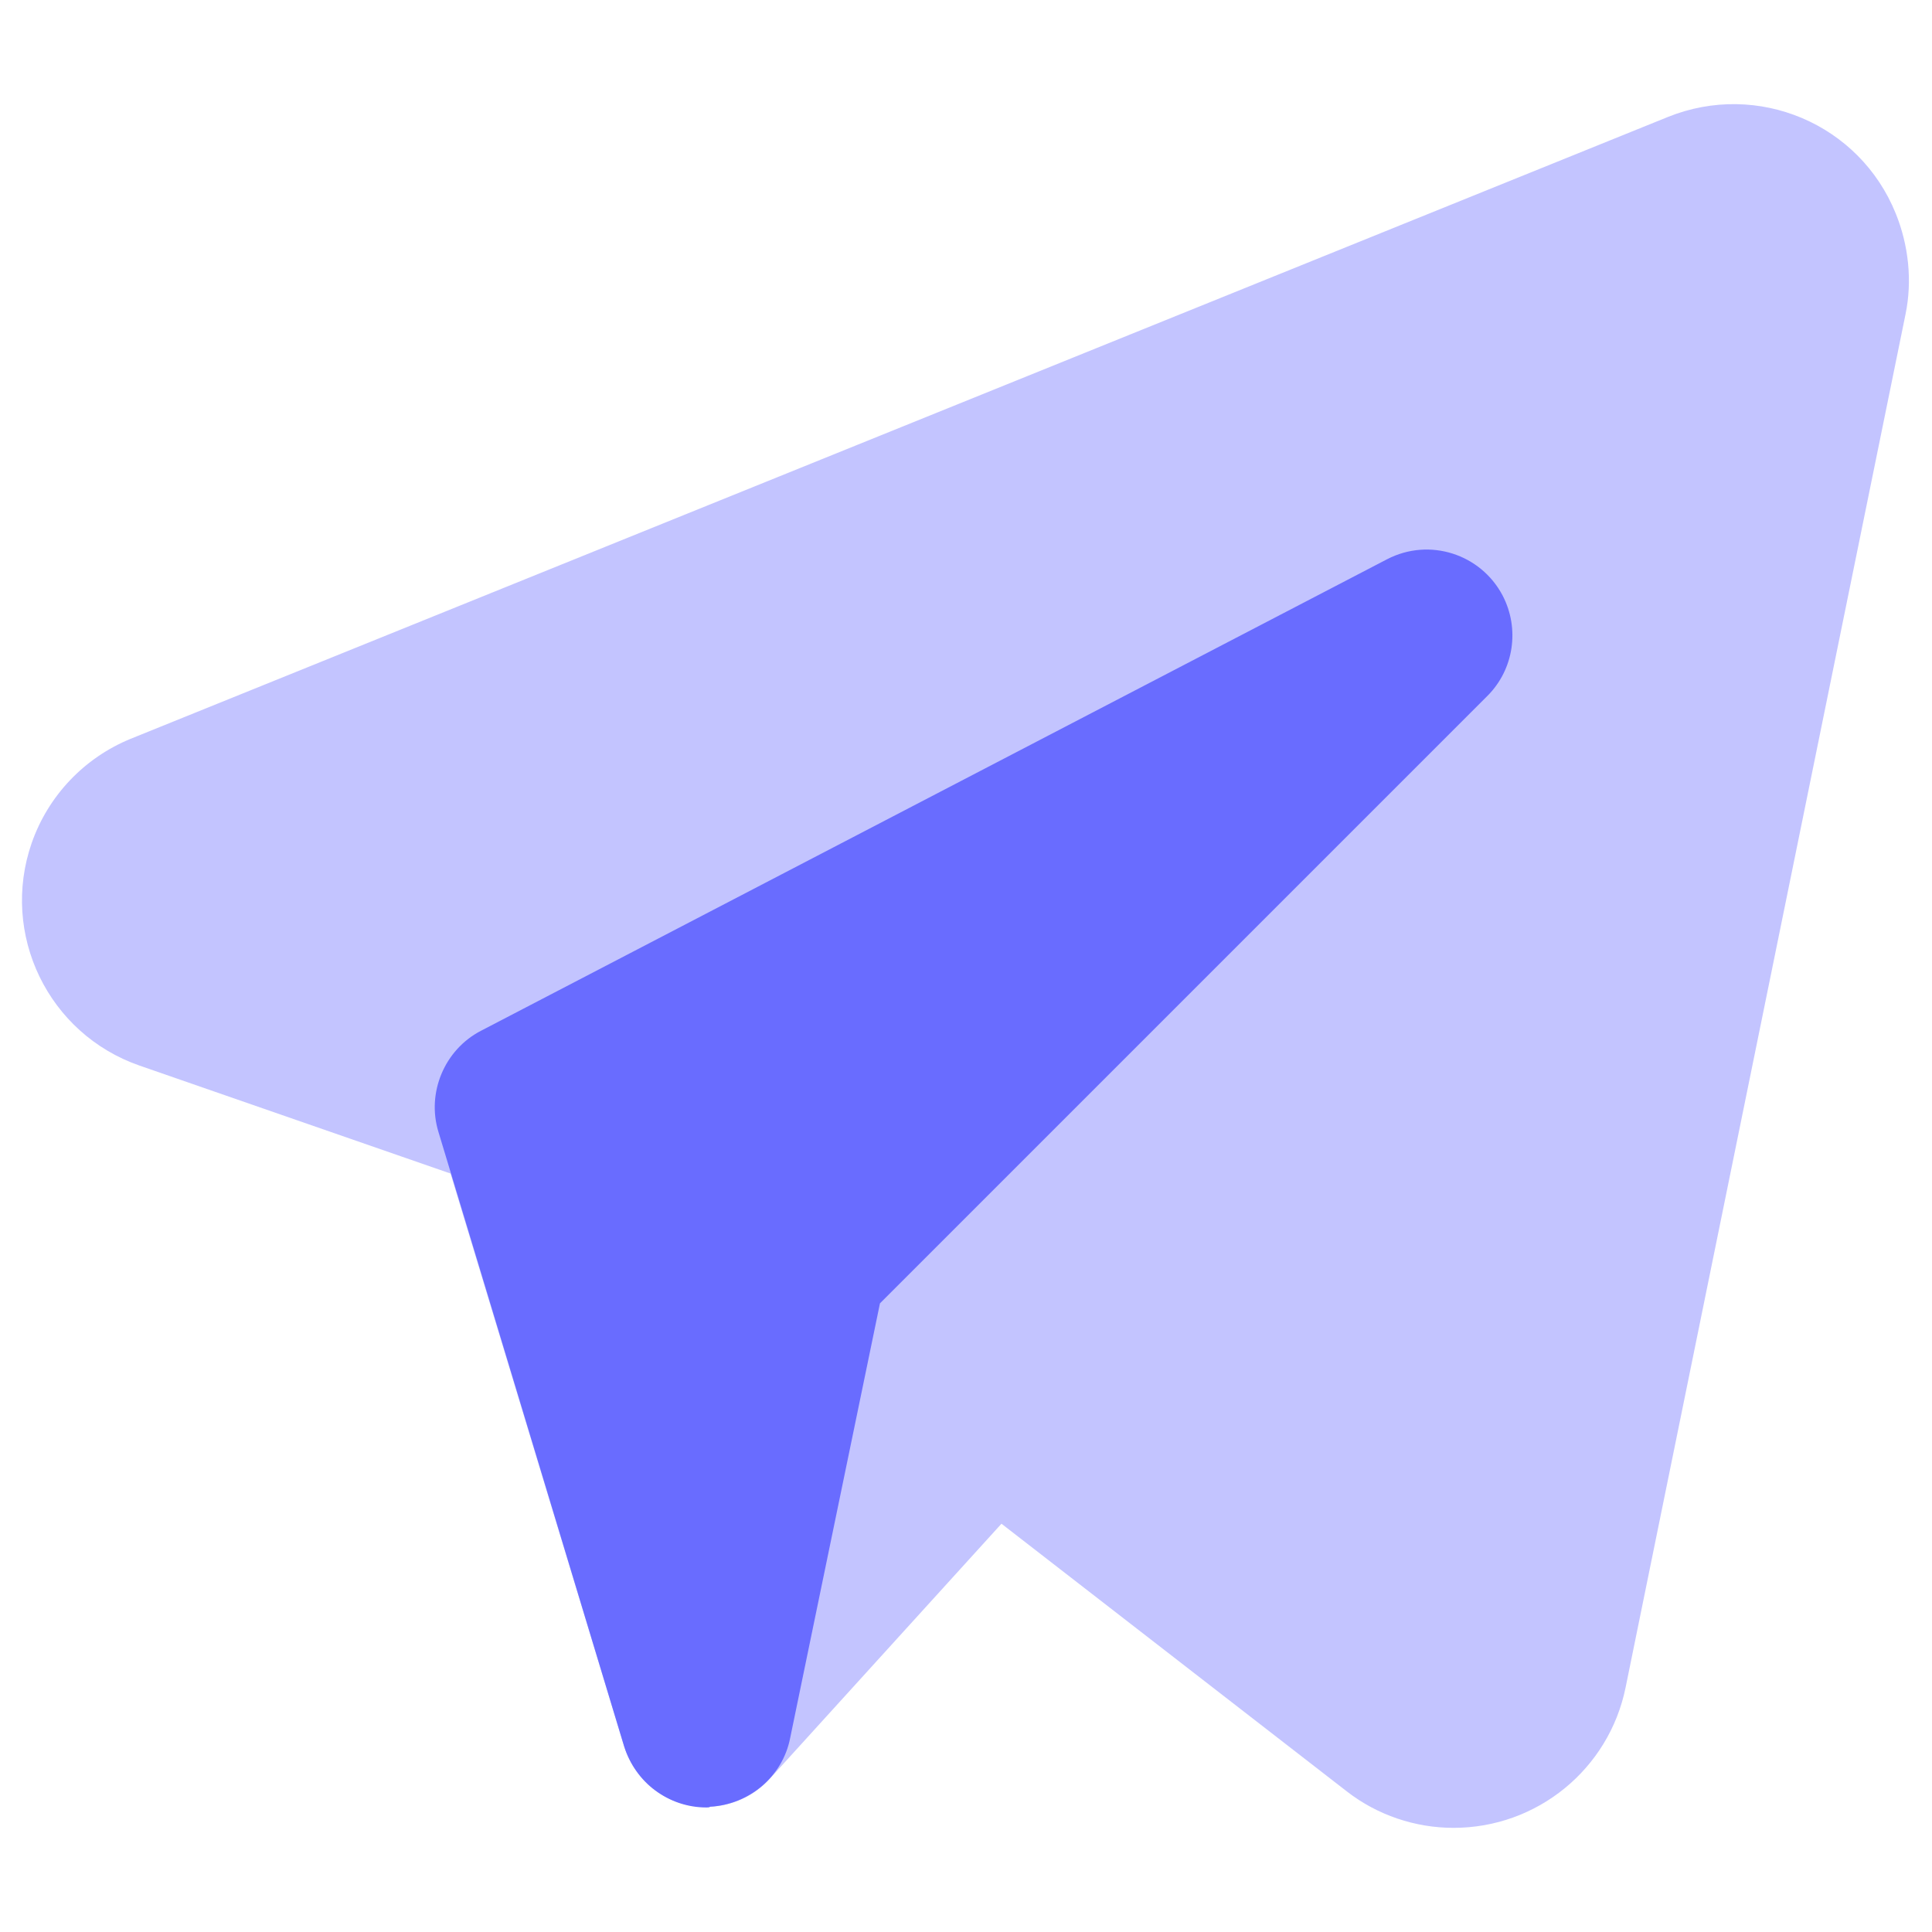 <?xml version="1.0" encoding="utf-8"?>
<!-- Generator: Adobe Illustrator 25.3.1, SVG Export Plug-In . SVG Version: 6.00 Build 0)  -->
<svg version="1.1" id="Layer_1" xmlns="http://www.w3.org/2000/svg" xmlns:xlink="http://www.w3.org/1999/xlink" x="0px" y="0px"
	 viewBox="0 0 256 256" style="enable-background:new 0 0 256 256;" xml:space="preserve">
<style type="text/css">
	.st0{fill:#C3C4FF;}
	.st1{fill:#696CFF;}
</style>
<g>
	<path class="st0" d="M192.6,242.2c-5.1,0-10.1-1.7-14.1-4.8l-45.8-35.5L102,235.7c-4.2,4.6-11.4,5-16.1,0.8
		c-1.5-1.4-2.6-3.2-3.2-5.1l-23-75.9l-41.2-14.3c-12.1-4.2-18.5-17.4-14.3-29.5c2.2-6.3,7-11.3,13.1-13.8L221,15.5
		c11.9-4.8,25.4,0.9,30.2,12.8c1.7,4.2,2.2,8.9,1.3,13.3l-37.1,182C213.2,234.4,203.7,242.2,192.6,242.2z"/>
	<path class="st1" d="M93.6,239.5c-5,0-9.4-3.3-10.9-8.1L58.1,150c-1.6-5.2,0.8-10.9,5.6-13.4l120.1-62.5c5.6-2.9,12.4-0.7,15.3,4.8
		c2.3,4.4,1.5,9.8-2,13.3l-80.5,80.5l-11.9,57.6c-1,5.1-5.4,8.8-10.6,9.1C94,239.5,93.8,239.5,93.6,239.5z"/>
</g>
</svg>

